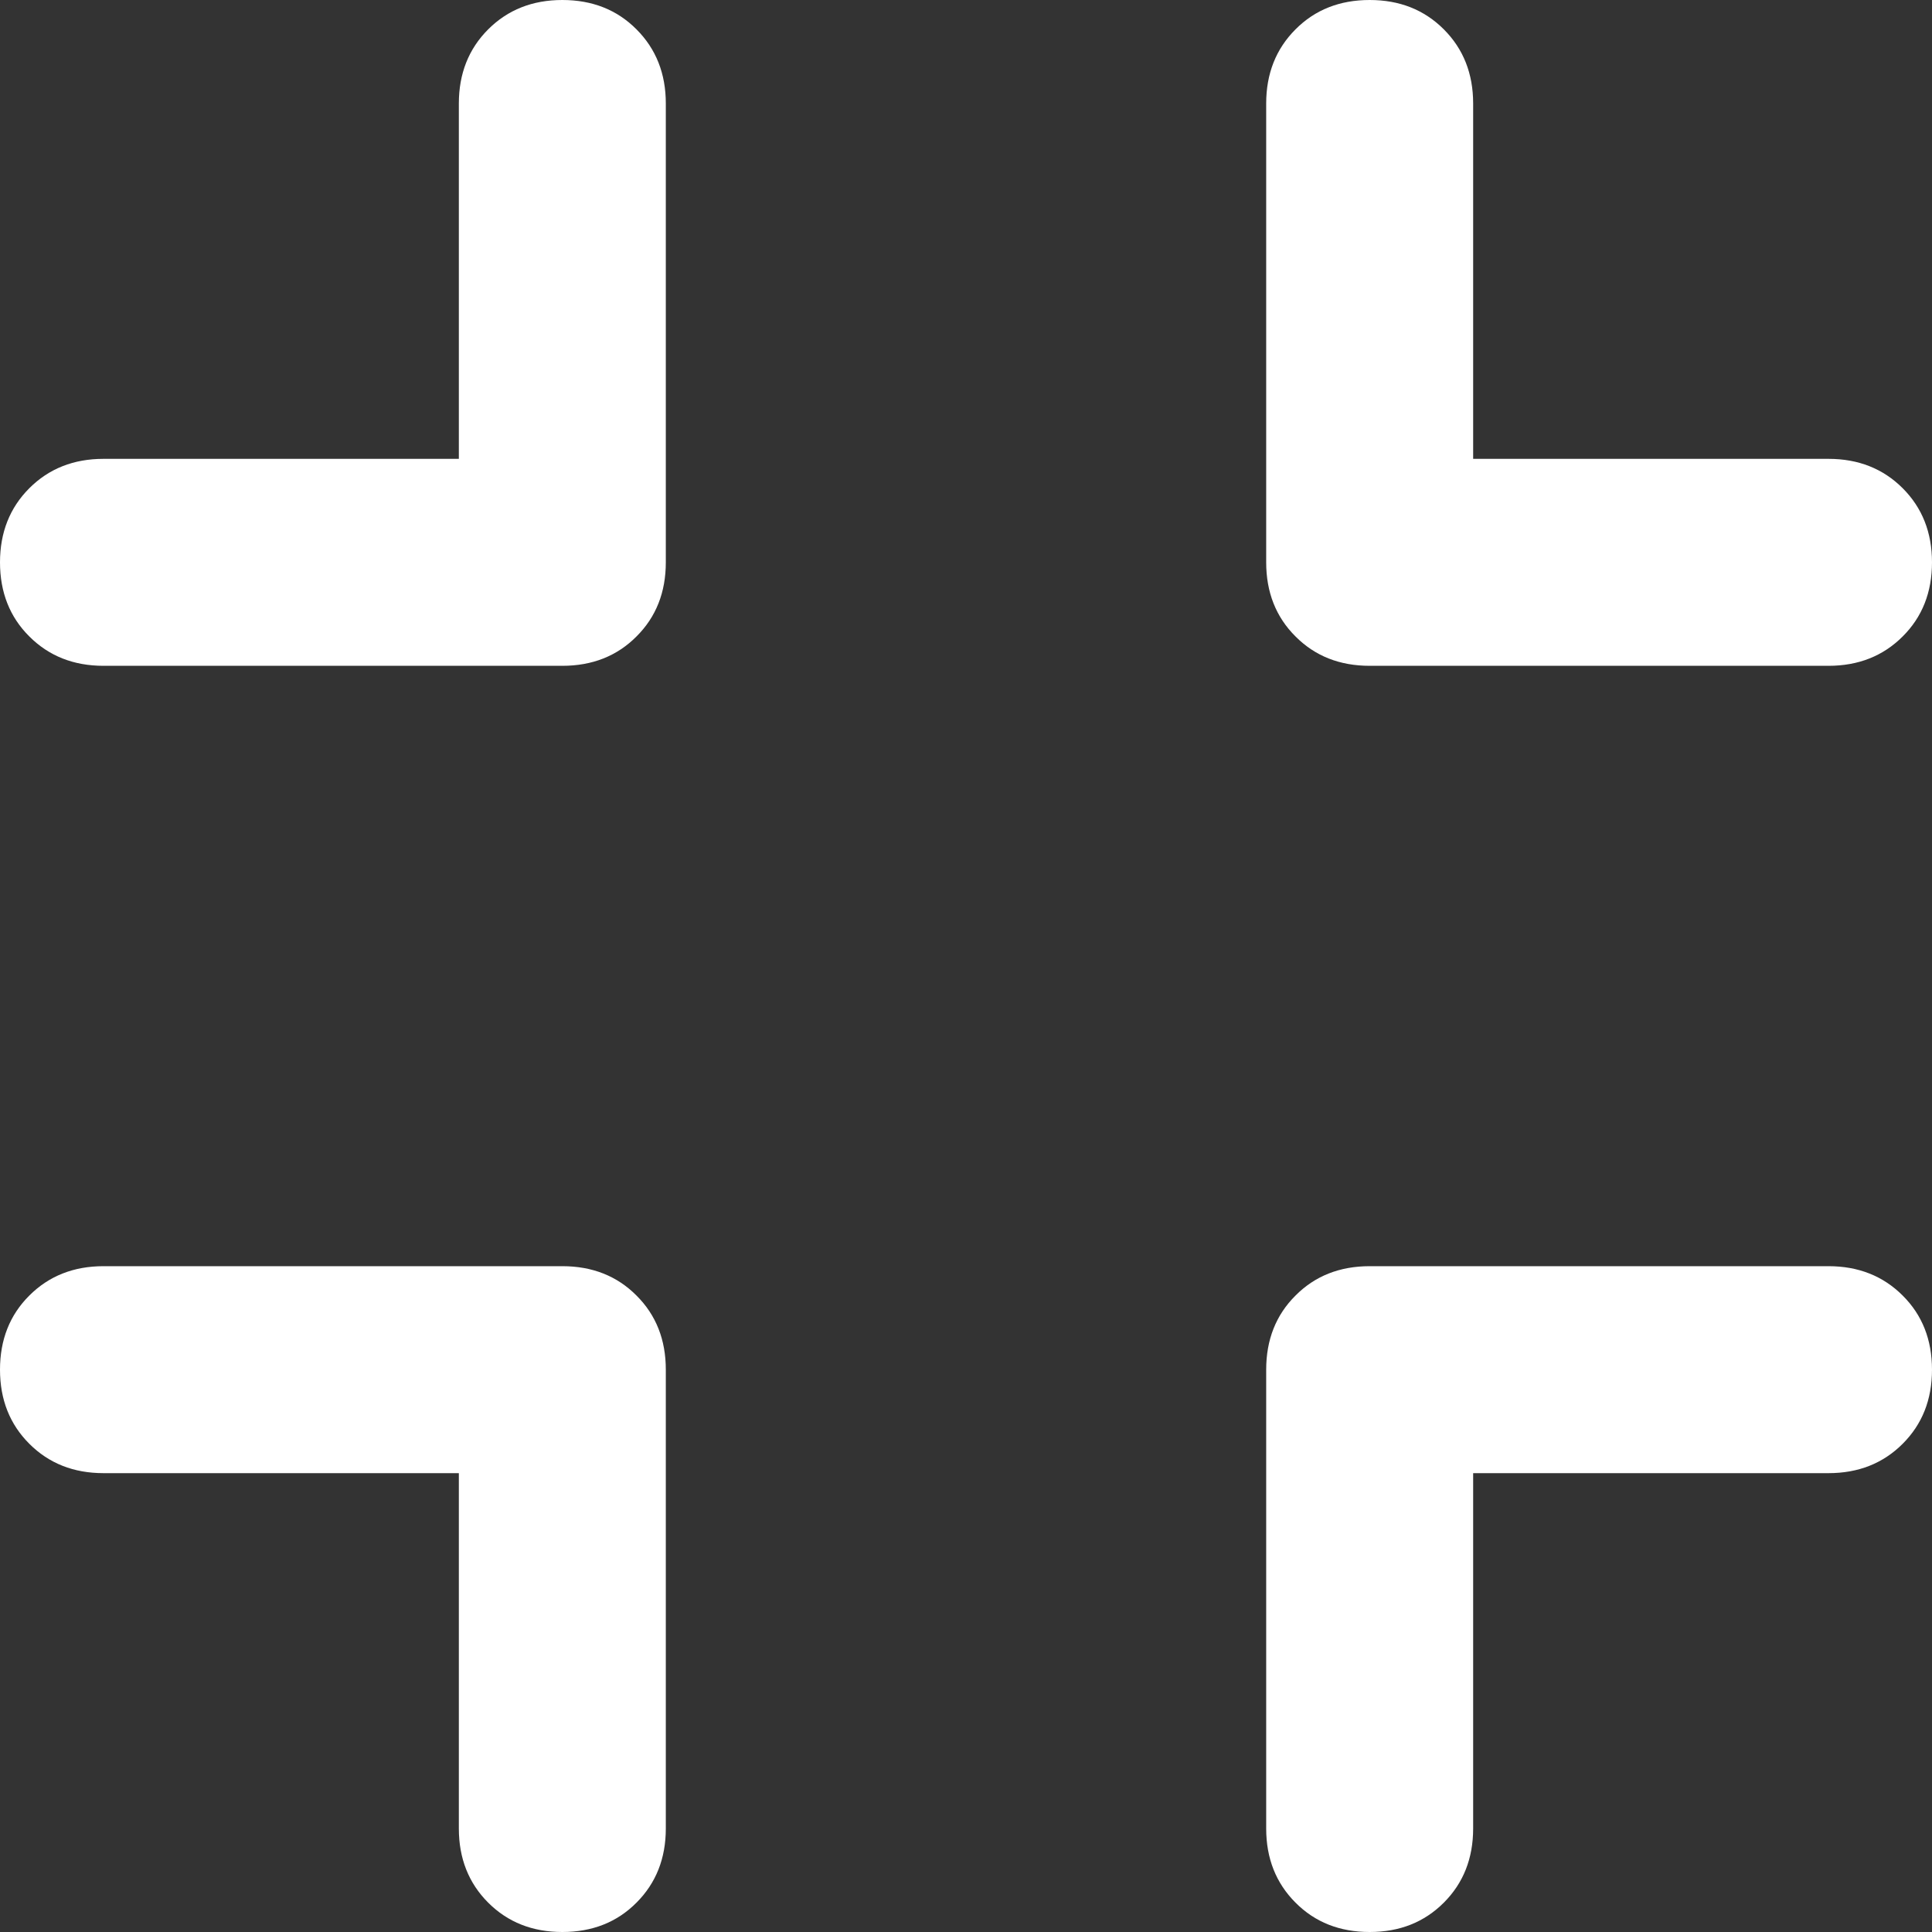 <svg width="16" height="16" viewBox="0 0 16 16" fill="none" xmlns="http://www.w3.org/2000/svg">
<rect x="0" y="0" width="16" height="16" fill="#333333" stroke="none"/>
<path d="M4.657 16C4.41 16 4.205 15.919 4.043 15.757C3.881 15.595 3.8 15.39 3.8 15.143V12.2H0.857C0.61 12.2 0.405 12.119 0.243 11.957C0.081 11.795 0 11.591 0 11.343C0 11.095 0.081 10.89 0.243 10.729C0.405 10.567 0.61 10.486 0.857 10.486H4.657C4.905 10.486 5.11 10.567 5.271 10.729C5.433 10.89 5.514 11.095 5.514 11.343V15.143C5.514 15.39 5.433 15.595 5.271 15.757C5.11 15.919 4.905 16 4.657 16ZM0.857 5.514C0.61 5.514 0.405 5.433 0.243 5.271C0.081 5.11 0 4.905 0 4.657C0 4.41 0.081 4.205 0.243 4.043C0.405 3.881 0.61 3.8 0.857 3.8H3.8V0.857C3.8 0.61 3.881 0.405 4.043 0.243C4.205 0.081 4.41 0 4.657 0C4.905 0 5.11 0.081 5.271 0.243C5.433 0.405 5.514 0.61 5.514 0.857V4.657C5.514 4.905 5.433 5.11 5.271 5.271C5.11 5.433 4.905 5.514 4.657 5.514H0.857ZM11.343 16C11.095 16 10.89 15.919 10.729 15.757C10.567 15.595 10.486 15.39 10.486 15.143V11.343C10.486 11.095 10.567 10.89 10.729 10.729C10.89 10.567 11.095 10.486 11.343 10.486H15.143C15.39 10.486 15.595 10.567 15.757 10.729C15.919 10.89 16 11.095 16 11.343C16 11.591 15.919 11.795 15.757 11.957C15.595 12.119 15.39 12.2 15.143 12.2H12.2V15.143C12.2 15.39 12.119 15.595 11.957 15.757C11.795 15.919 11.591 16 11.343 16ZM11.343 5.514C11.095 5.514 10.89 5.433 10.729 5.271C10.567 5.11 10.486 4.905 10.486 4.657V0.857C10.486 0.61 10.567 0.405 10.729 0.243C10.89 0.081 11.095 0 11.343 0C11.591 0 11.795 0.081 11.957 0.243C12.119 0.405 12.2 0.61 12.2 0.857V3.8H15.143C15.39 3.8 15.595 3.881 15.757 4.043C15.919 4.205 16 4.41 16 4.657C16 4.905 15.919 5.11 15.757 5.271C15.595 5.433 15.39 5.514 15.143 5.514H11.343Z" fill="white"/>
</svg>

